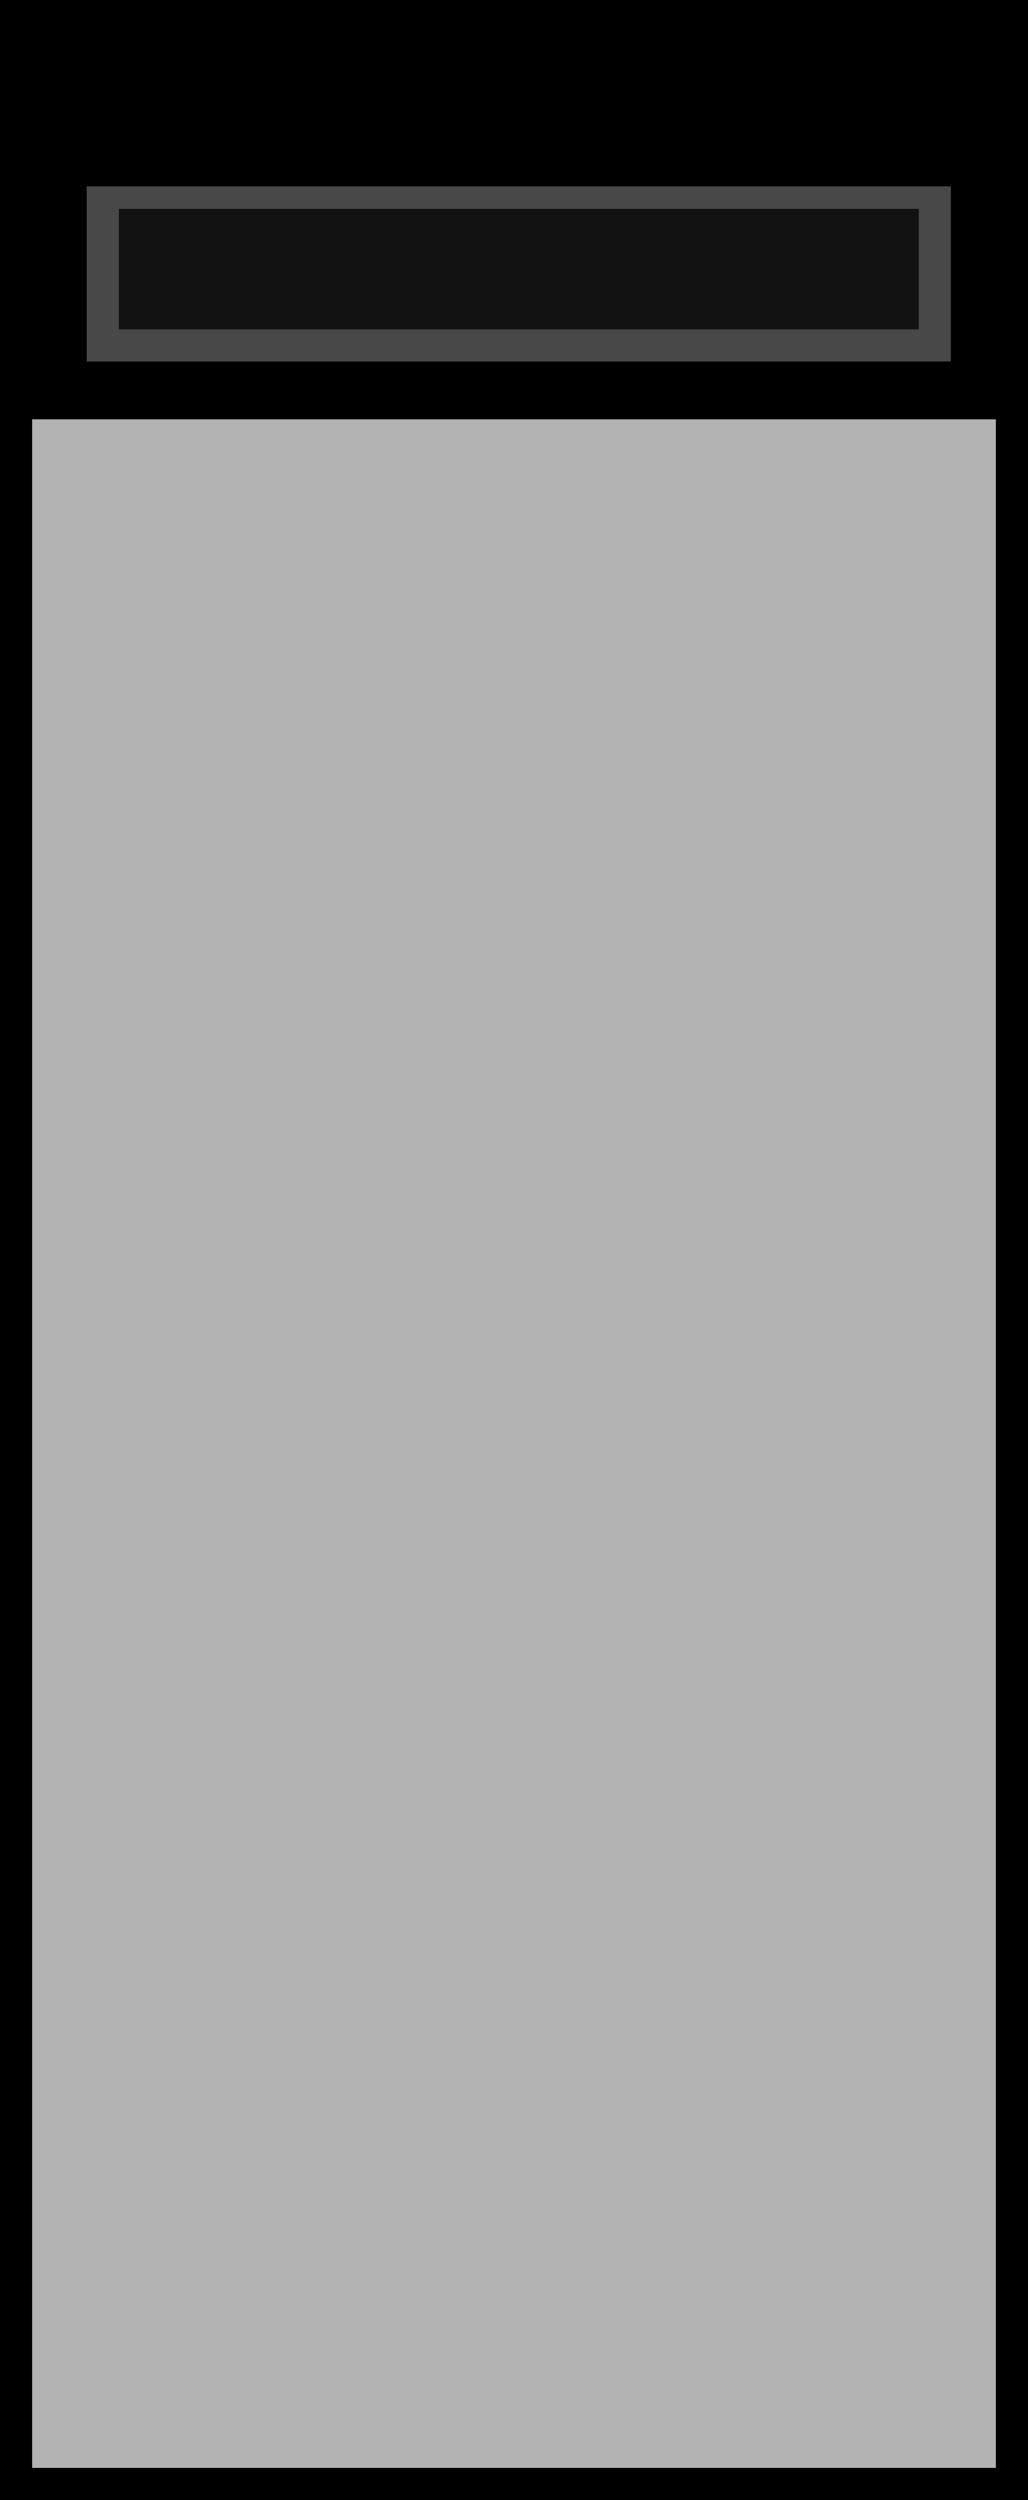 <svg width="32" height="77.8" xmlns="http://www.w3.org/2000/svg">
<style type="text/css">
	.st0{fill:#191919;stroke:#000000;stroke-width:3;}
	.st1{fill:#191919;stroke:#666666;}
	.st2{fill:#595959;stroke:#000000;stroke-width:3;}
	.st3{fill:none;stroke:#000000;stroke-width:2;}
	.st4{opacity:0.3;stroke:#000000;stroke-width:2;enable-background:new    ;}
</style>
<g id="Layer_2">
	<g>
		<title>Layer 1</title>
		<rect id="svg_17_3_" x="1.2" y="4.2" class="st0" width="29.5" height="7.35"/>
		<rect id="svg_18" x="3.2" y="6" class="st1" width="25.9" height="4.75"/>
	</g>
</g>
<g id="Layer_1">
	<g>
		<title>Layer 1</title>
		<rect id="svg_17" x="1.1" y="1.3" class="st2" width="30.4" height="3"/>
		<rect id="svg_17_1_" class="st3" width="32" height="77.8"/>
		<rect id="svg_17_2_" class="st4" width="32" height="77.8"/>
	</g>
</g>
</svg>
